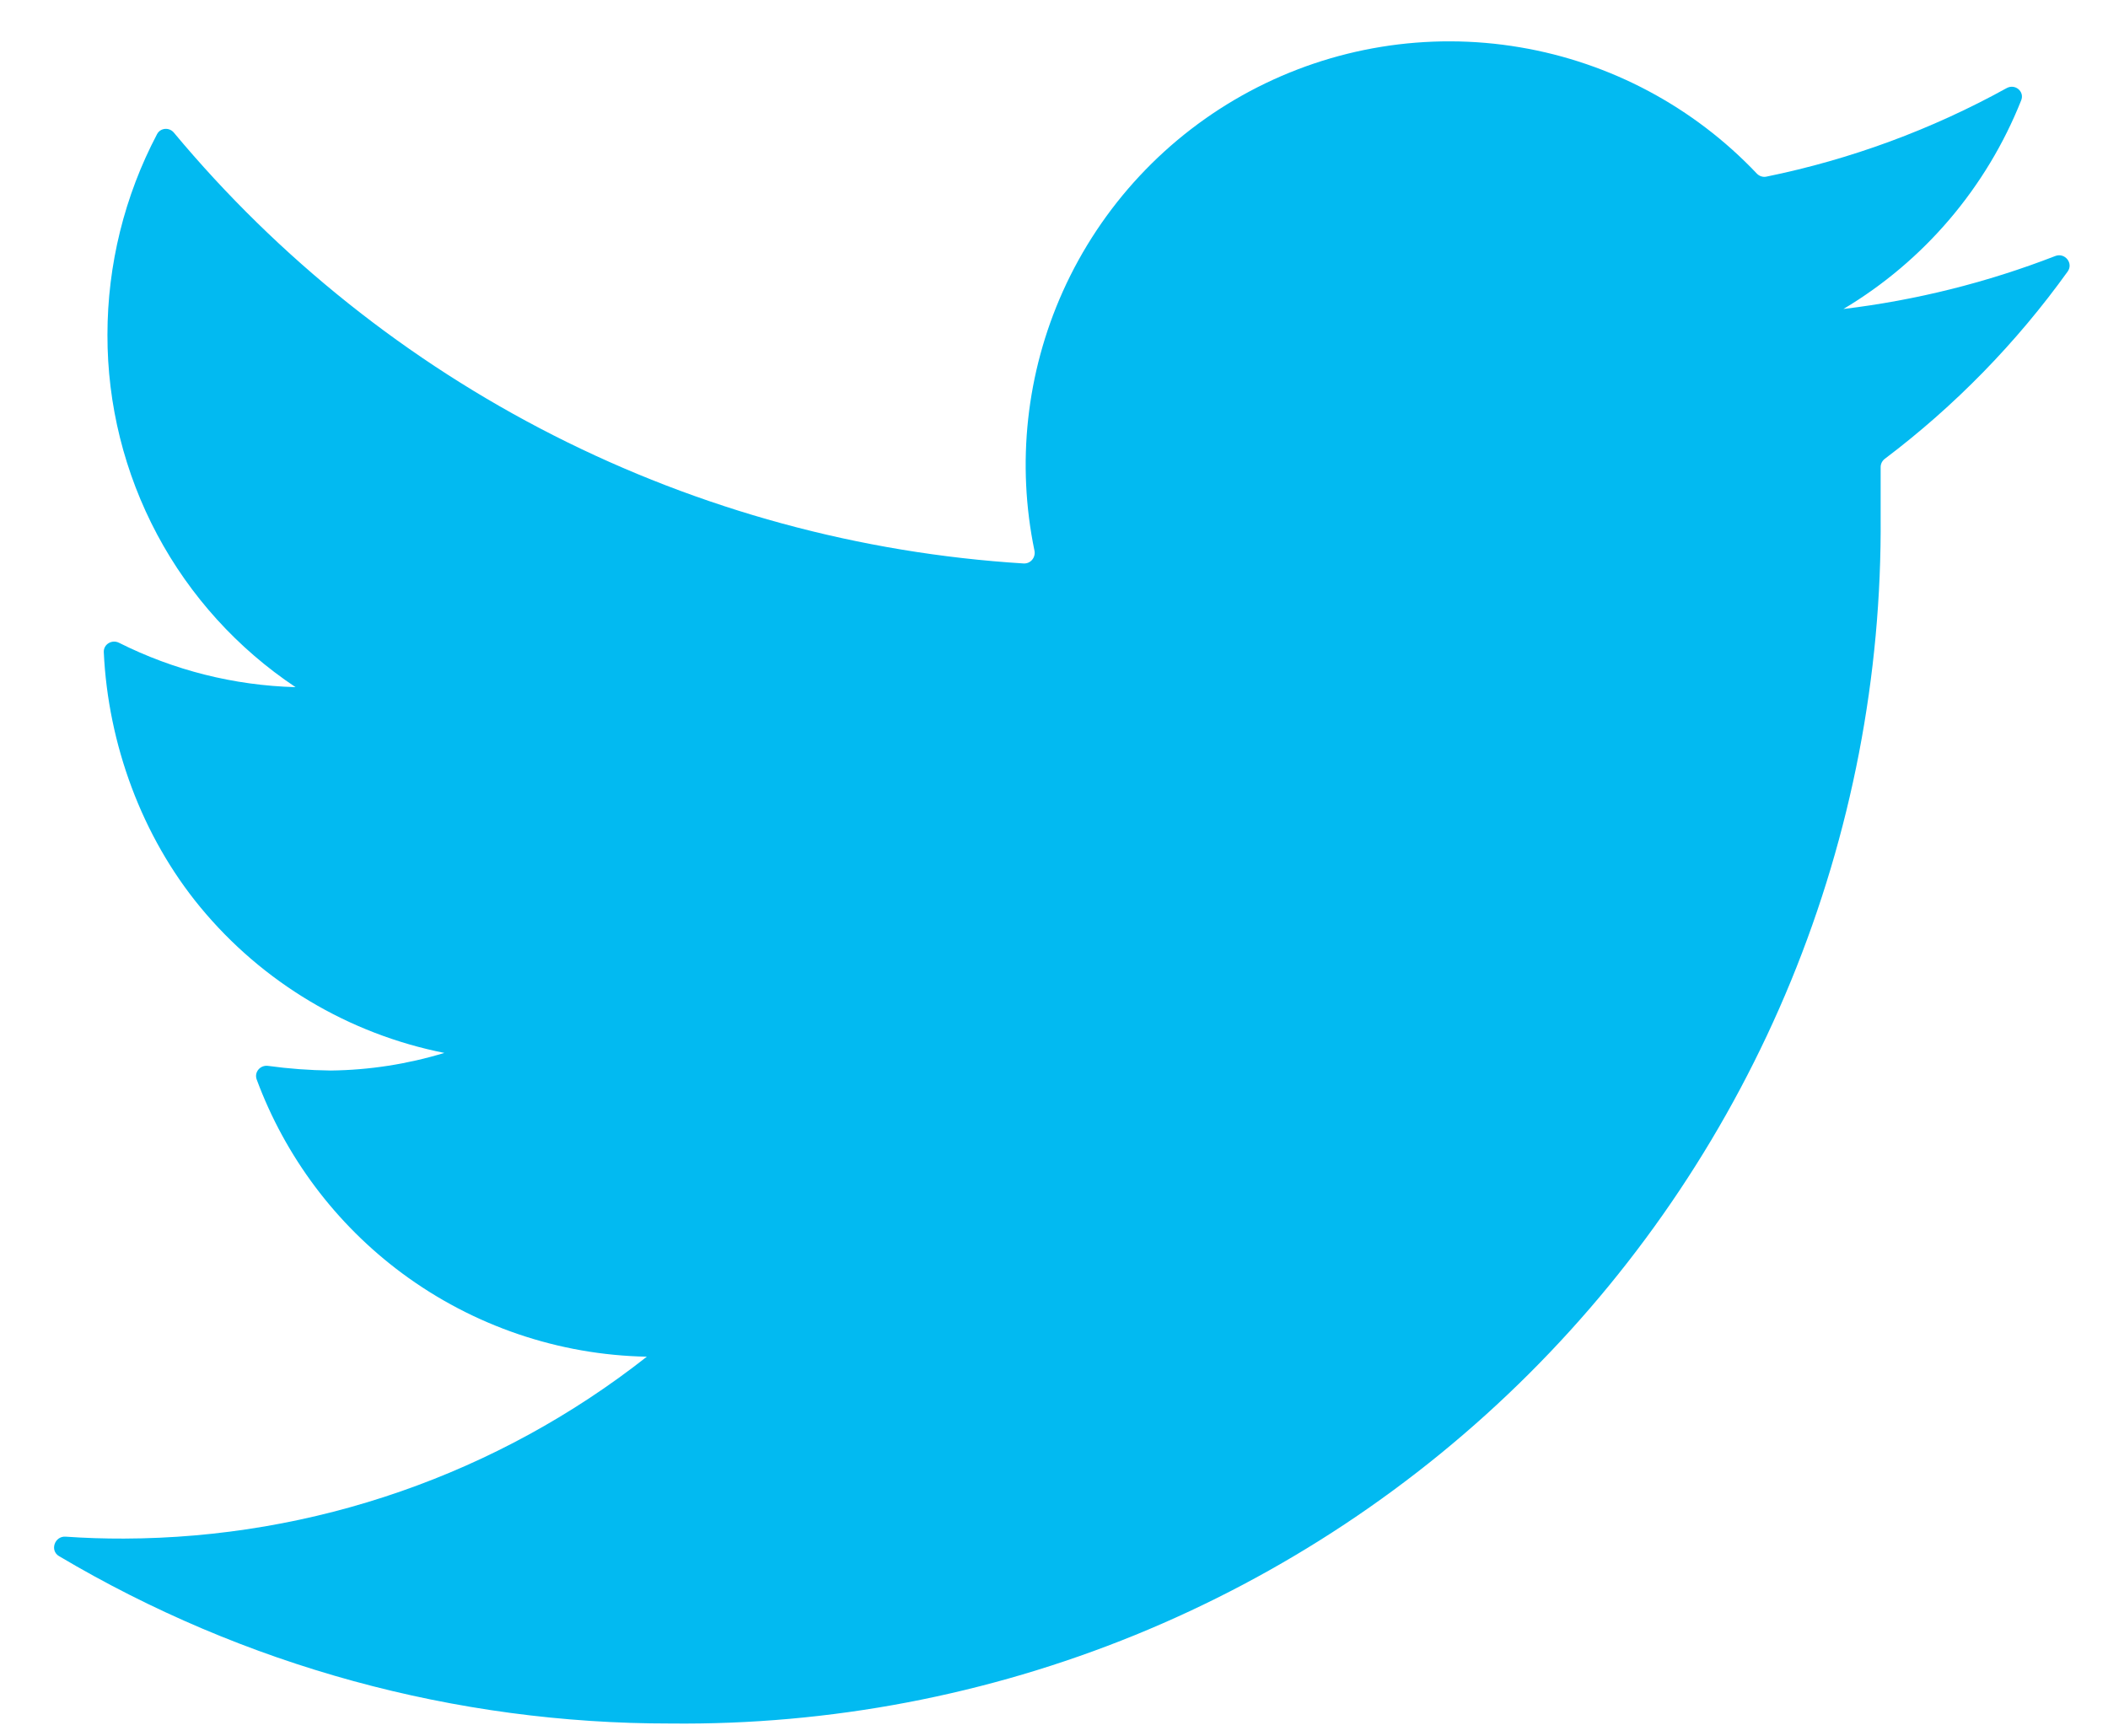 <svg width="34" height="28" viewBox="0 0 34 28" fill="none" xmlns="http://www.w3.org/2000/svg">
<path d="M33.35 4.379C33.446 4.244 33.303 4.07 33.149 4.13C32.051 4.556 30.904 4.843 29.733 4.984C31.037 4.206 32.042 3.021 32.6 1.618C32.657 1.475 32.501 1.347 32.366 1.421C31.155 2.09 29.848 2.572 28.491 2.849C28.435 2.861 28.376 2.842 28.336 2.8C27.318 1.725 25.978 1.01 24.516 0.763C23.024 0.51 21.491 0.76 20.156 1.473C18.822 2.186 17.762 3.322 17.142 4.702C16.553 6.015 16.394 7.478 16.685 8.883C16.707 8.992 16.622 9.095 16.511 9.089C13.871 8.925 11.291 8.222 8.931 7.024C6.577 5.829 4.493 4.166 2.804 2.139C2.729 2.049 2.587 2.061 2.533 2.164C2.008 3.161 1.733 4.272 1.733 5.401C1.731 6.525 2.007 7.632 2.536 8.624C3.065 9.615 3.832 10.461 4.767 11.084C3.775 11.057 2.803 10.812 1.919 10.368C1.805 10.311 1.668 10.392 1.674 10.52C1.743 12.002 2.287 13.489 3.229 14.631C4.231 15.846 5.622 16.677 7.167 16.984C6.572 17.165 5.955 17.261 5.333 17.268C4.995 17.264 4.658 17.239 4.323 17.193C4.198 17.176 4.097 17.294 4.14 17.412C4.601 18.657 5.415 19.744 6.485 20.538C7.629 21.386 9.009 21.857 10.433 21.884C8.029 23.776 5.06 24.809 2 24.818C1.686 24.819 1.371 24.809 1.058 24.787C0.881 24.775 0.8 25.011 0.952 25.101C3.933 26.87 7.341 27.805 10.817 27.801C13.383 27.828 15.928 27.343 18.305 26.375C20.682 25.406 22.842 23.974 24.659 22.162C26.476 20.35 27.913 18.193 28.888 15.819C29.862 13.445 30.353 10.901 30.333 8.334V7.535C30.333 7.482 30.358 7.433 30.4 7.401C31.531 6.547 32.525 5.528 33.35 4.379Z" fill="#02BAF1"/>
</svg>
